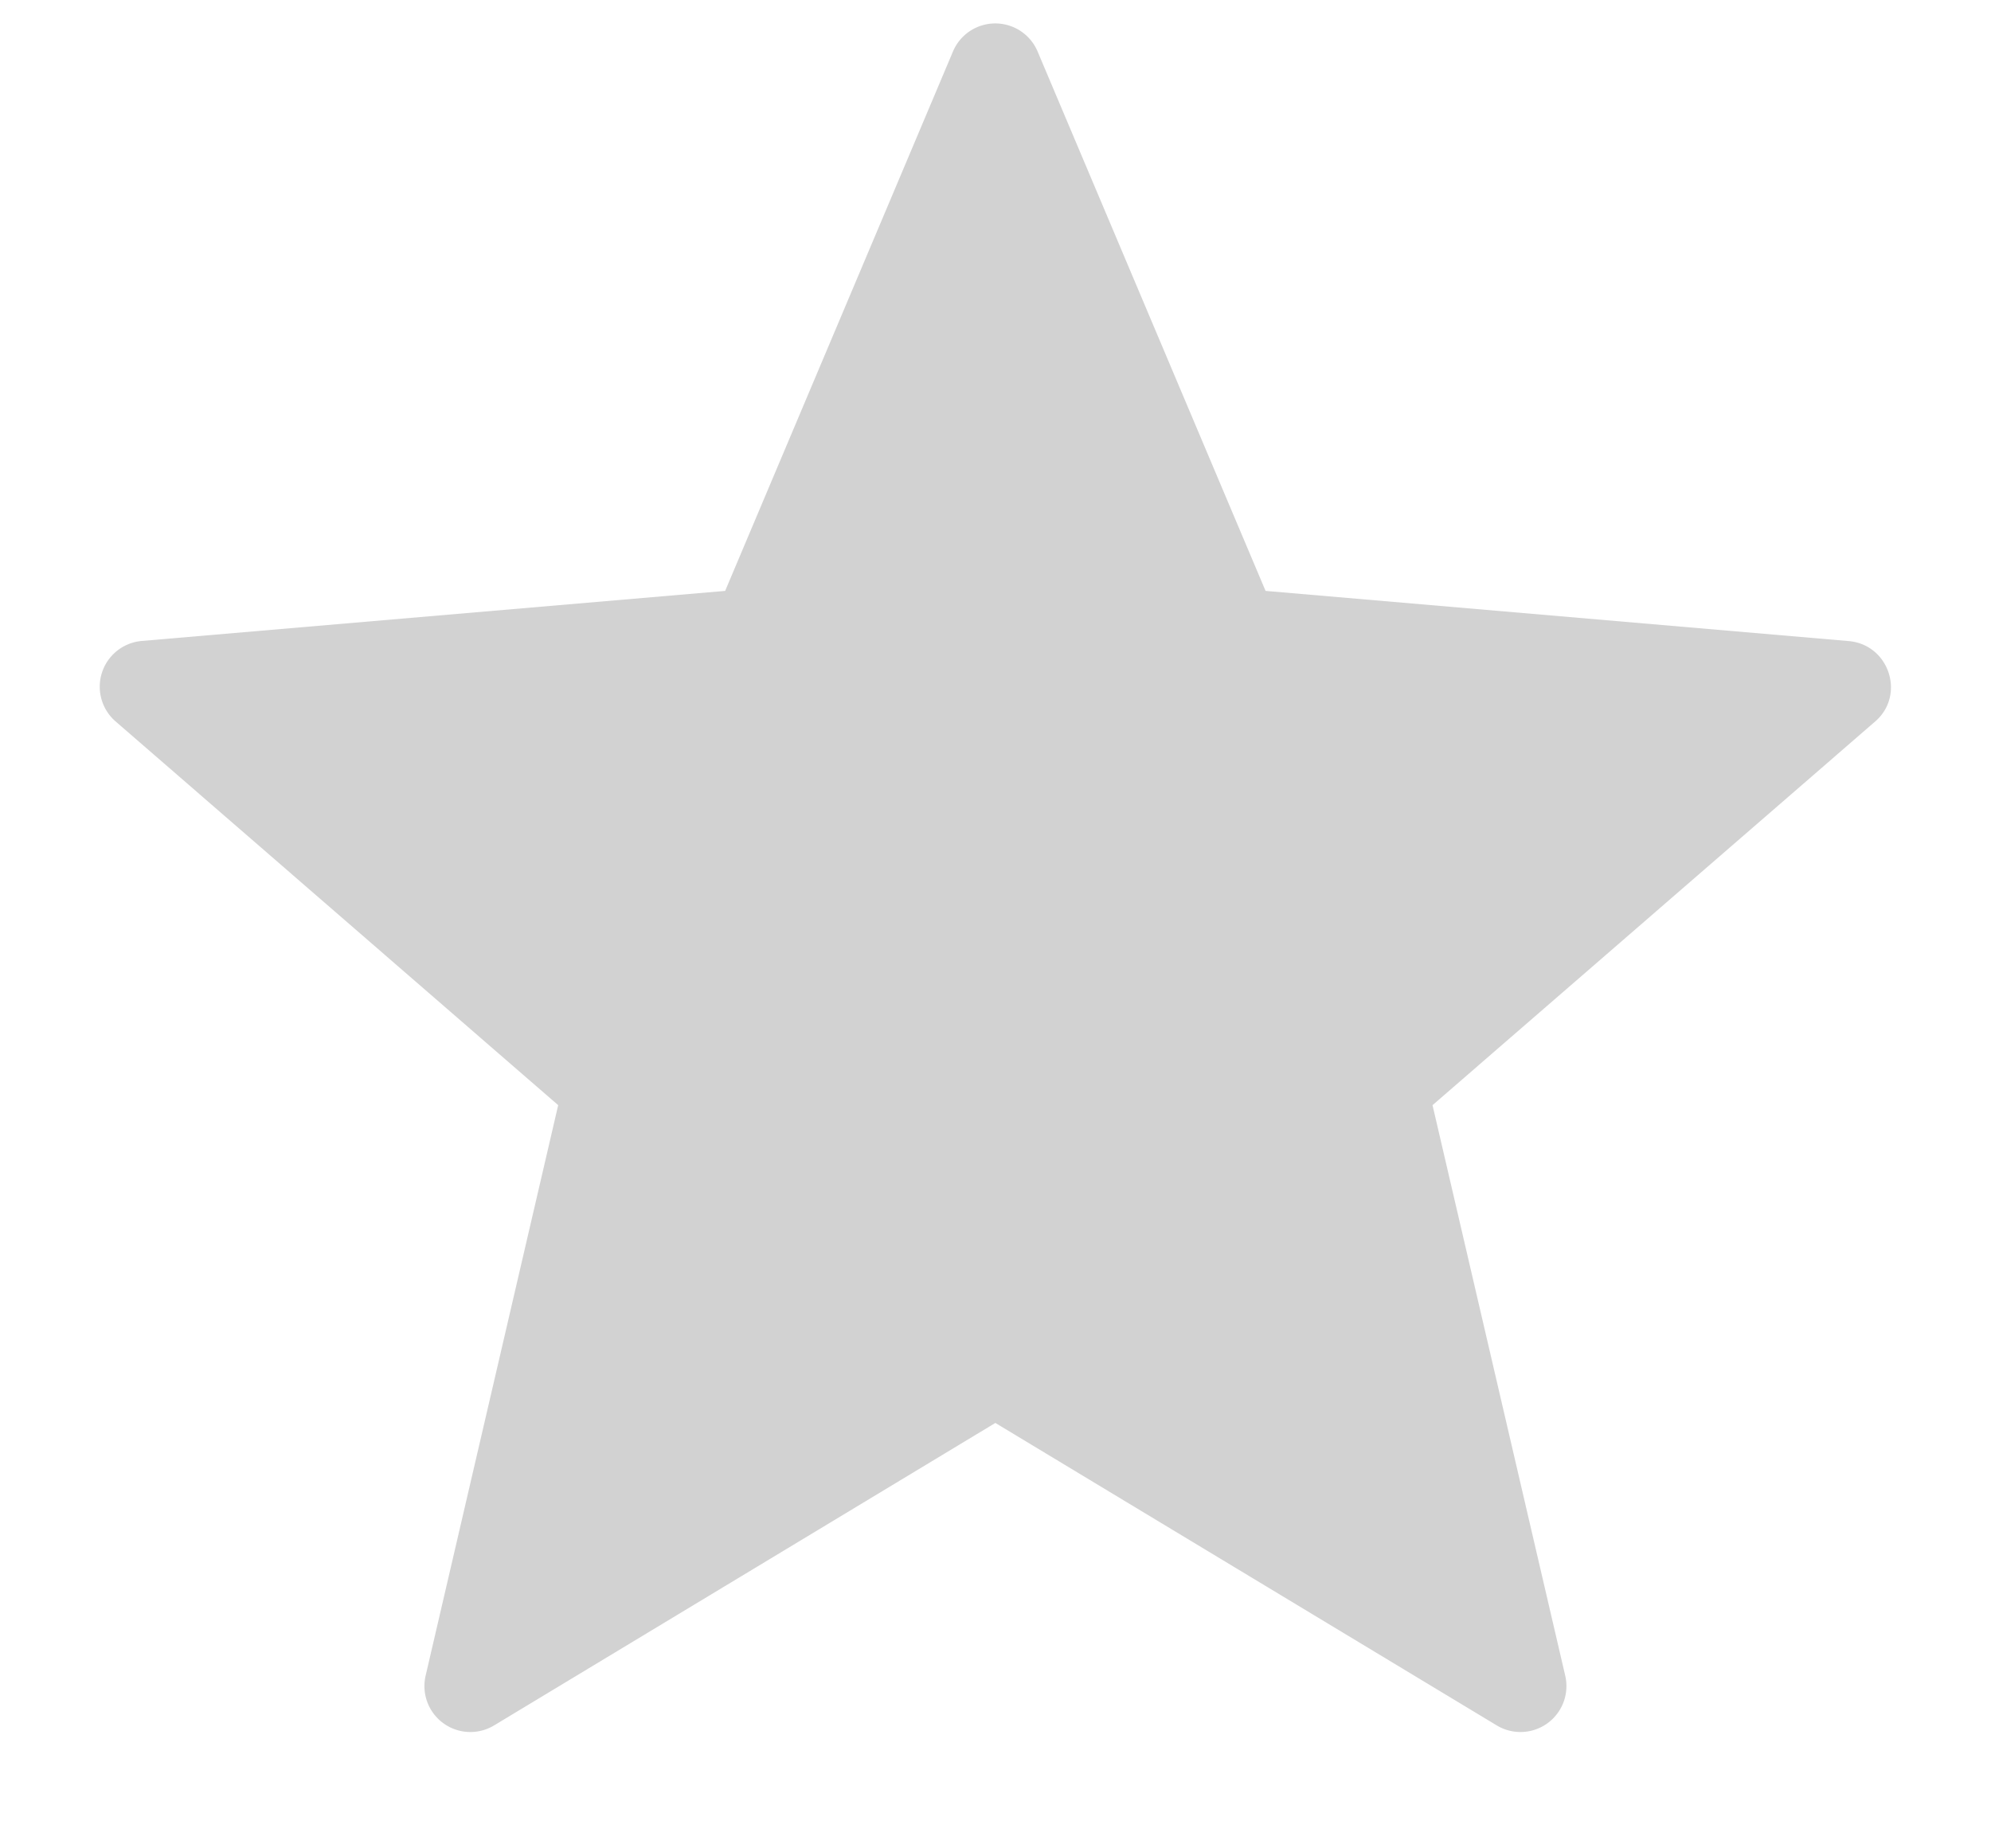 <svg xmlns="http://www.w3.org/2000/svg" width="14" height="13">
    <path fill="#D2D2D2" fill-rule="evenodd" d="M7.296.362l1.603 3.794L13 4.509c.284.025.401.38.185.566l-3.112 2.698.933 4.012a.323.323 0 0 1-.482.35l-3.525-2.127-3.524 2.127a.323.323 0 0 1-.482-.35l.932-4.012L.814 5.075a.323.323 0 0 1 .184-.567l4.101-.352L6.701.362a.323.323 0 0 1 .595 0z"/>
</svg>
